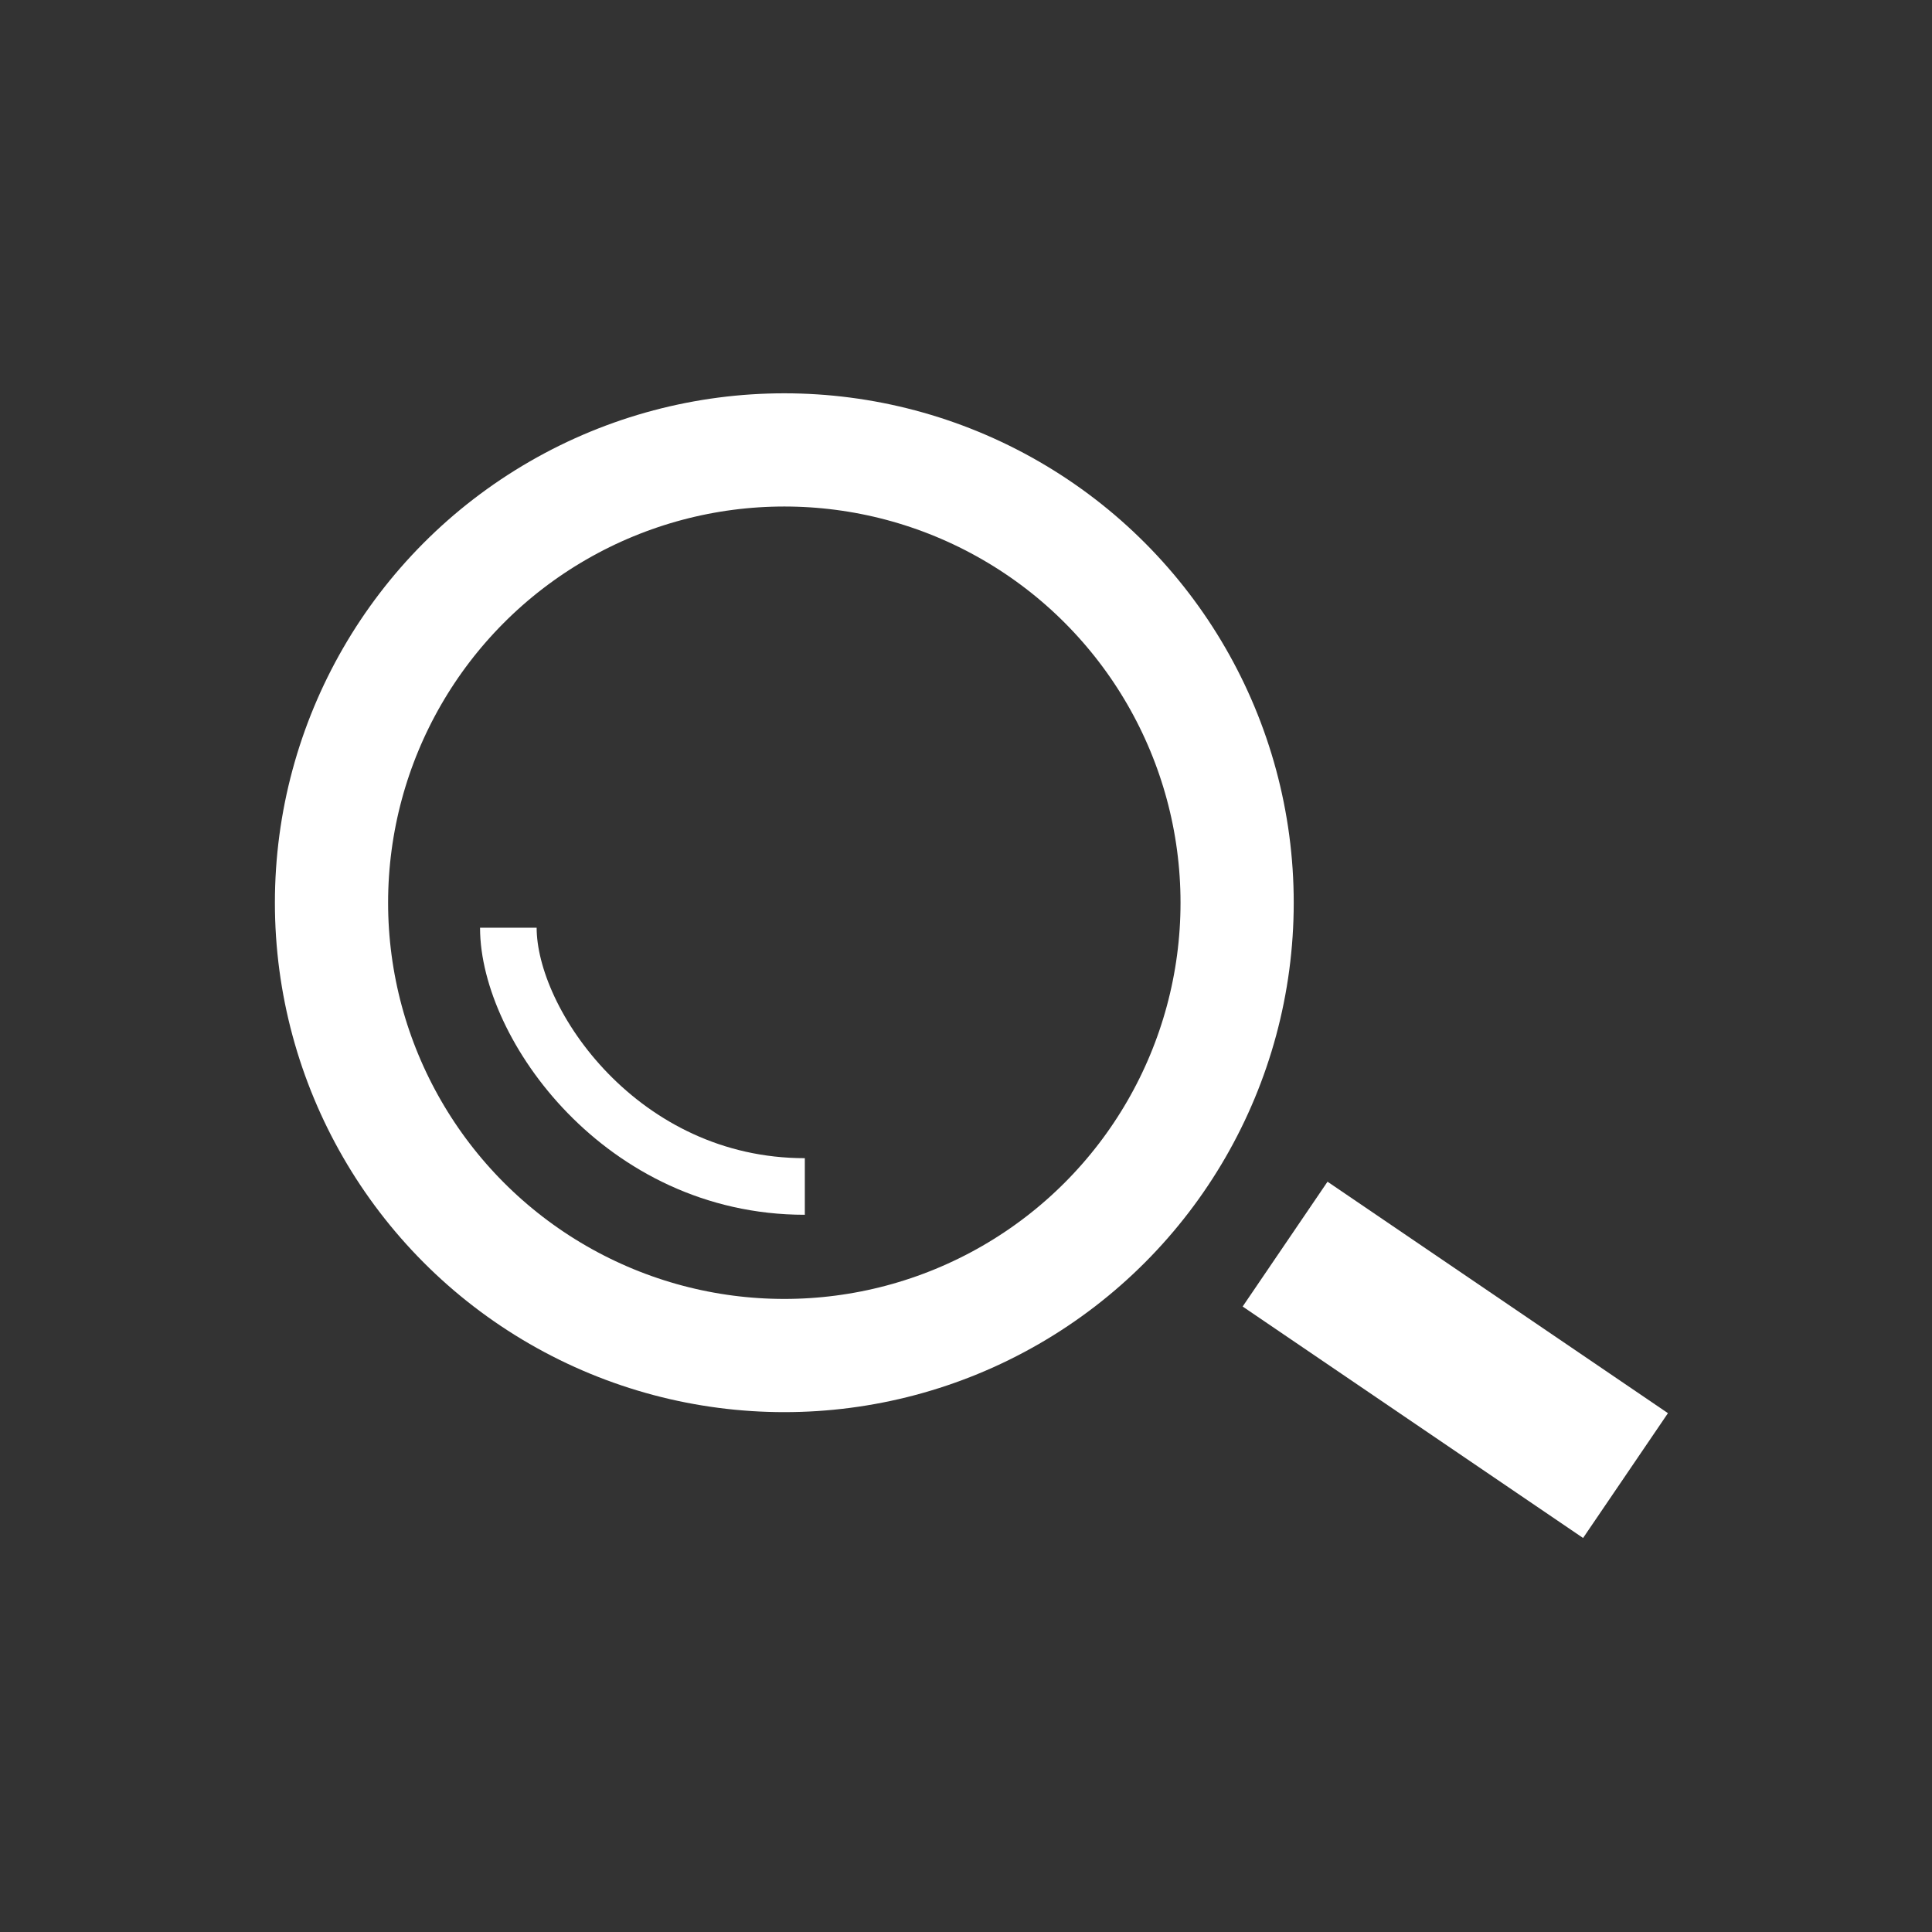 <?xml version="1.0" encoding="utf-8"?>
<!-- Generator: Adobe Illustrator 16.0.0, SVG Export Plug-In . SVG Version: 6.00 Build 0)  -->
<!DOCTYPE svg PUBLIC "-//W3C//DTD SVG 1.1//EN" "http://www.w3.org/Graphics/SVG/1.1/DTD/svg11.dtd">
<svg version="1.1" id="Layer_1" xmlns="http://www.w3.org/2000/svg" xmlns:xlink="http://www.w3.org/1999/xlink" x="0px" y="0px"
	 width="512px" height="512px" viewBox="0 0 512 512" enable-background="new 0 0 512 512" xml:space="preserve">
<rect x="0" y="0" width="512" height="512" fill="#333333" stroke="none"/>
<circle fill="none" stroke="#FFFFFF" stroke-width="30" stroke-miterlimit="10" cx="207.851" cy="239.231" r="120"/>
<line fill="none" stroke="#FFFFFF" stroke-width="40" stroke-miterlimit="10" x1="340.561" y1="329.703" x2="430.779" y2="391.044"/>
<path fill="none" stroke="#FFFFFF" stroke-width="15" stroke-miterlimit="10" d="M134.716,245.857c0,25.545,30,68.572,78.571,68.572
	"/>
</svg>
